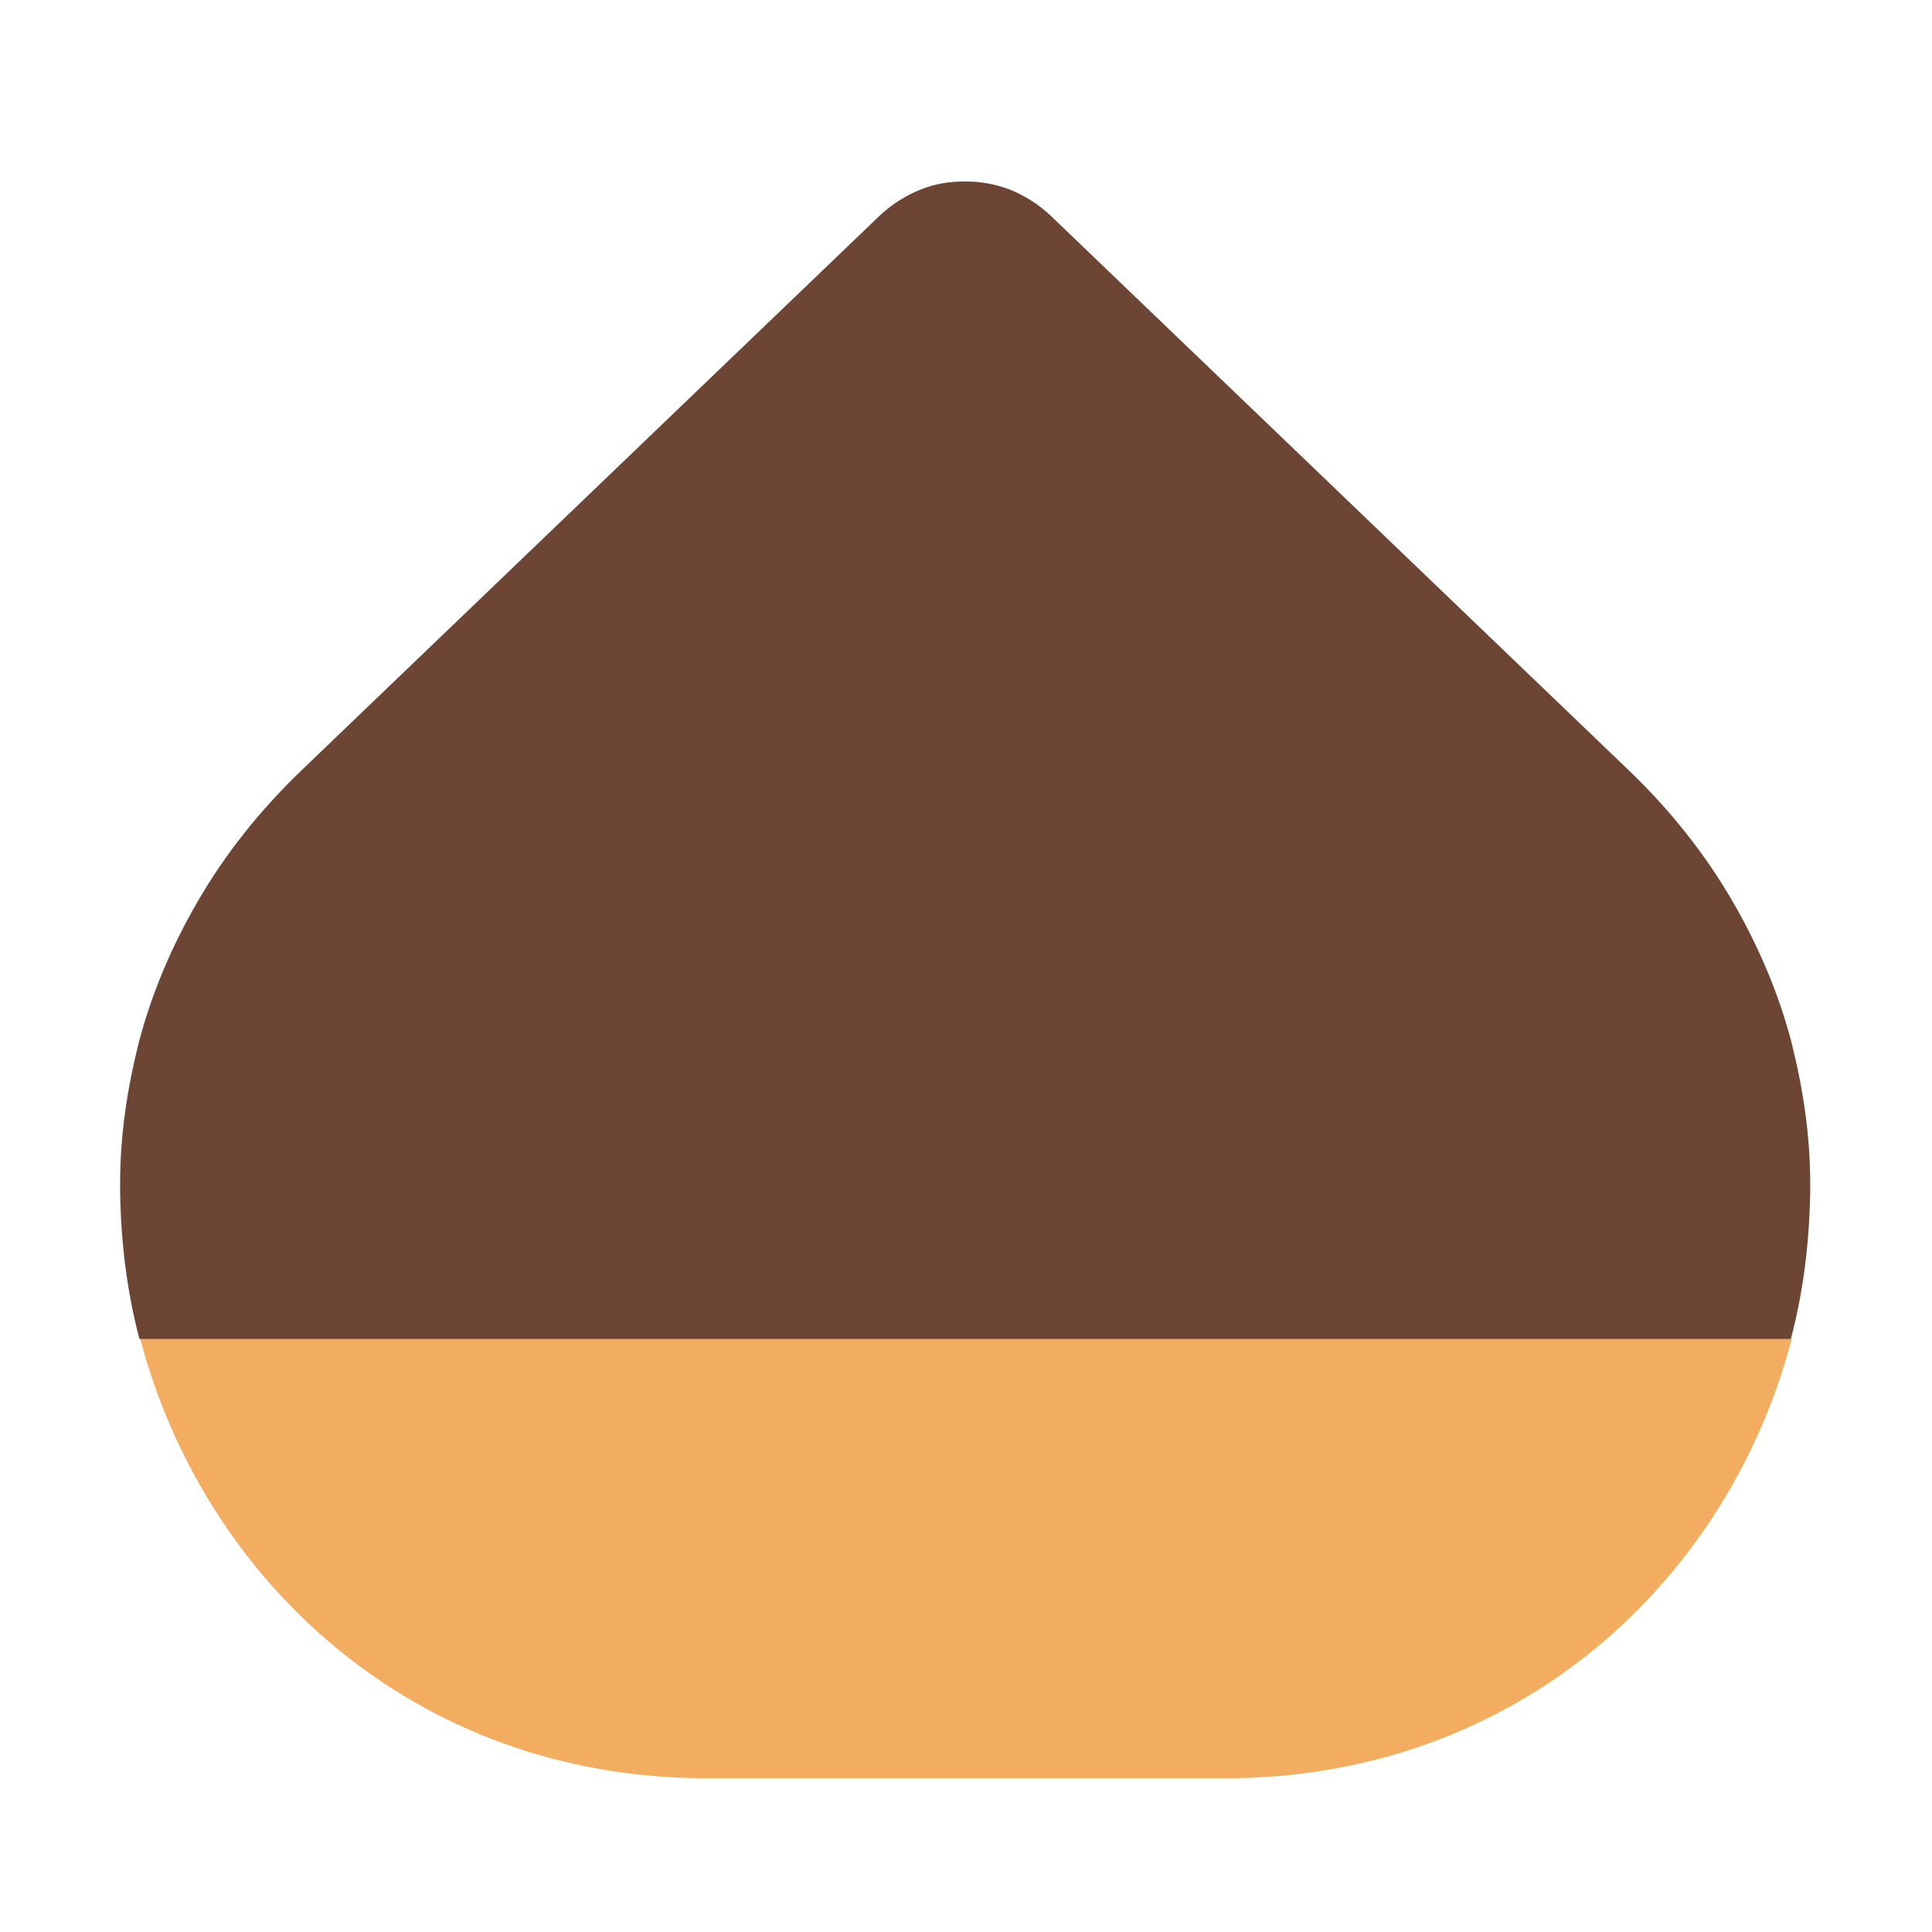 <svg version="1.1" xmlns="http://www.w3.org/2000/svg" viewBox="0 0 2300 2300"><g transform="scale(1,-1) translate(-256, -1869)">
		<path d="M1714-248c348 0 599 234 675 523l-983 372-983-372c75-285 324-523 675-523l616 0 z" fill="#F3AD61"/>
		<path d="M2388 275c15 57 22 115 23 175l0 10c0 56-8 111-22 167-15 58-39 115-71 170-32 55-73 107-123 155l-689 661c-14 13-30 23-47 30-18 7-36 10-54 10-19 0-37-3-54-10-17-7-33-17-47-30l-689-661c-50-48-91-100-123-155-32-55-56-112-71-170-14-56-22-111-22-167l0-10c1-60 8-118 23-175l1966 0 z" fill="#6D4534"/>
	</g></svg>
